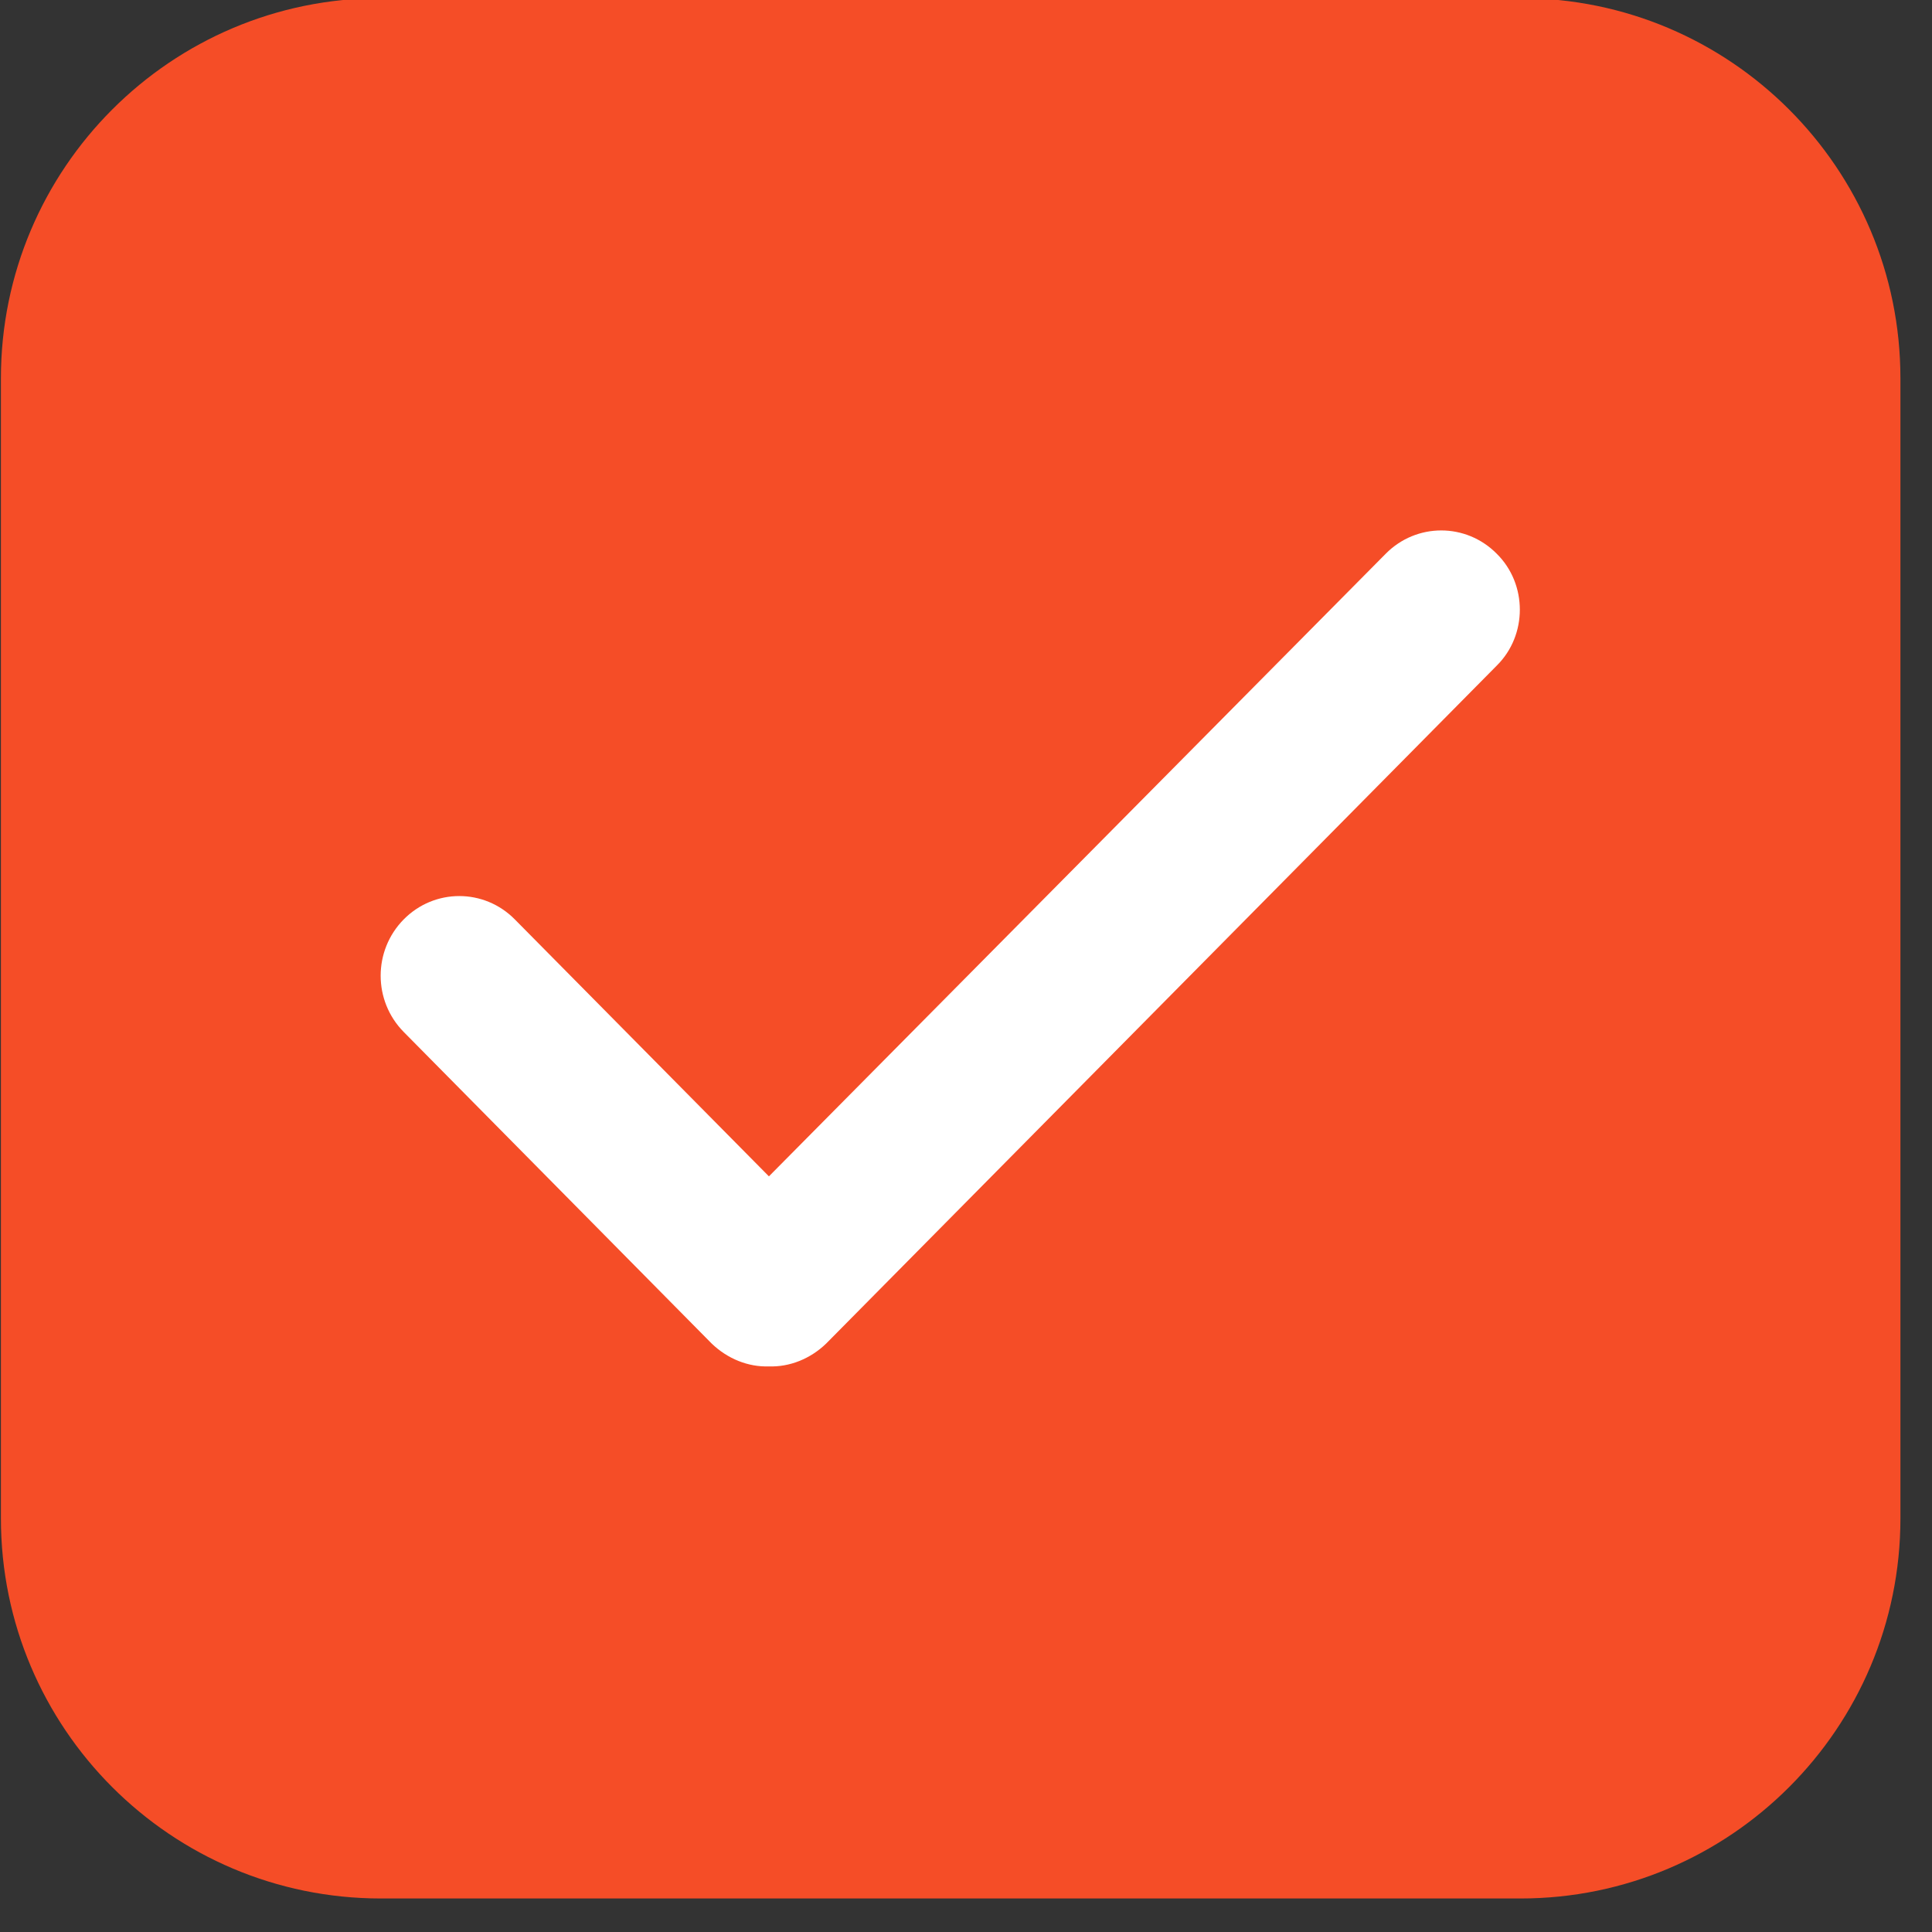 <?xml version="1.0" encoding="UTF-8" standalone="no"?>
<!DOCTYPE svg PUBLIC "-//W3C//DTD SVG 1.1//EN" "http://www.w3.org/Graphics/SVG/1.1/DTD/svg11.dtd">
<svg width="100%" height="100%" viewBox="0 0 55 55" version="1.1" xmlns="http://www.w3.org/2000/svg" xmlns:xlink="http://www.w3.org/1999/xlink" xml:space="preserve" xmlns:serif="http://www.serif.com/" style="fill-rule:evenodd;clip-rule:evenodd;stroke-linejoin:round;stroke-miterlimit:1.414;">
    <rect x="0" y="0" width="55" height="55" fill="#333333" stroke="none"/>
    <g transform="matrix(1,0,0,1,-11042,-377.169)">
        <g transform="matrix(1,0,0,0.461,10615,0)">
            <g id="Checkbox-Selected" serif:id="Checkbox Selected" transform="matrix(2.163,0,0,4.694,124.206,-6316.84)">
                <path id="Base" d="M165,1525C165,1522.24 162.76,1520 160,1520L145,1520C142.24,1520 140,1522.24 140,1525L140,1540C140,1542.76 142.24,1545 145,1545L160,1545C162.76,1545 165,1542.76 165,1540L165,1525Z" style="fill:rgb(245,77,39);"/>
                <path id="Checked-Icon" serif:id="Checked Icon" d="M158.225,1527.31L150.108,1535.5L146.764,1532.12C146.36,1531.71 145.705,1531.71 145.301,1532.12C144.897,1532.53 144.897,1533.19 145.301,1533.6L149.355,1537.7C149.563,1537.9 149.836,1538.01 150.108,1538C150.38,1538.01 150.654,1537.9 150.861,1537.7L159.688,1528.78C160.092,1528.38 160.092,1527.71 159.688,1527.31C159.284,1526.9 158.629,1526.9 158.225,1527.31Z" style="fill:white;"/>
            </g>
        </g>
    </g>
</svg>
